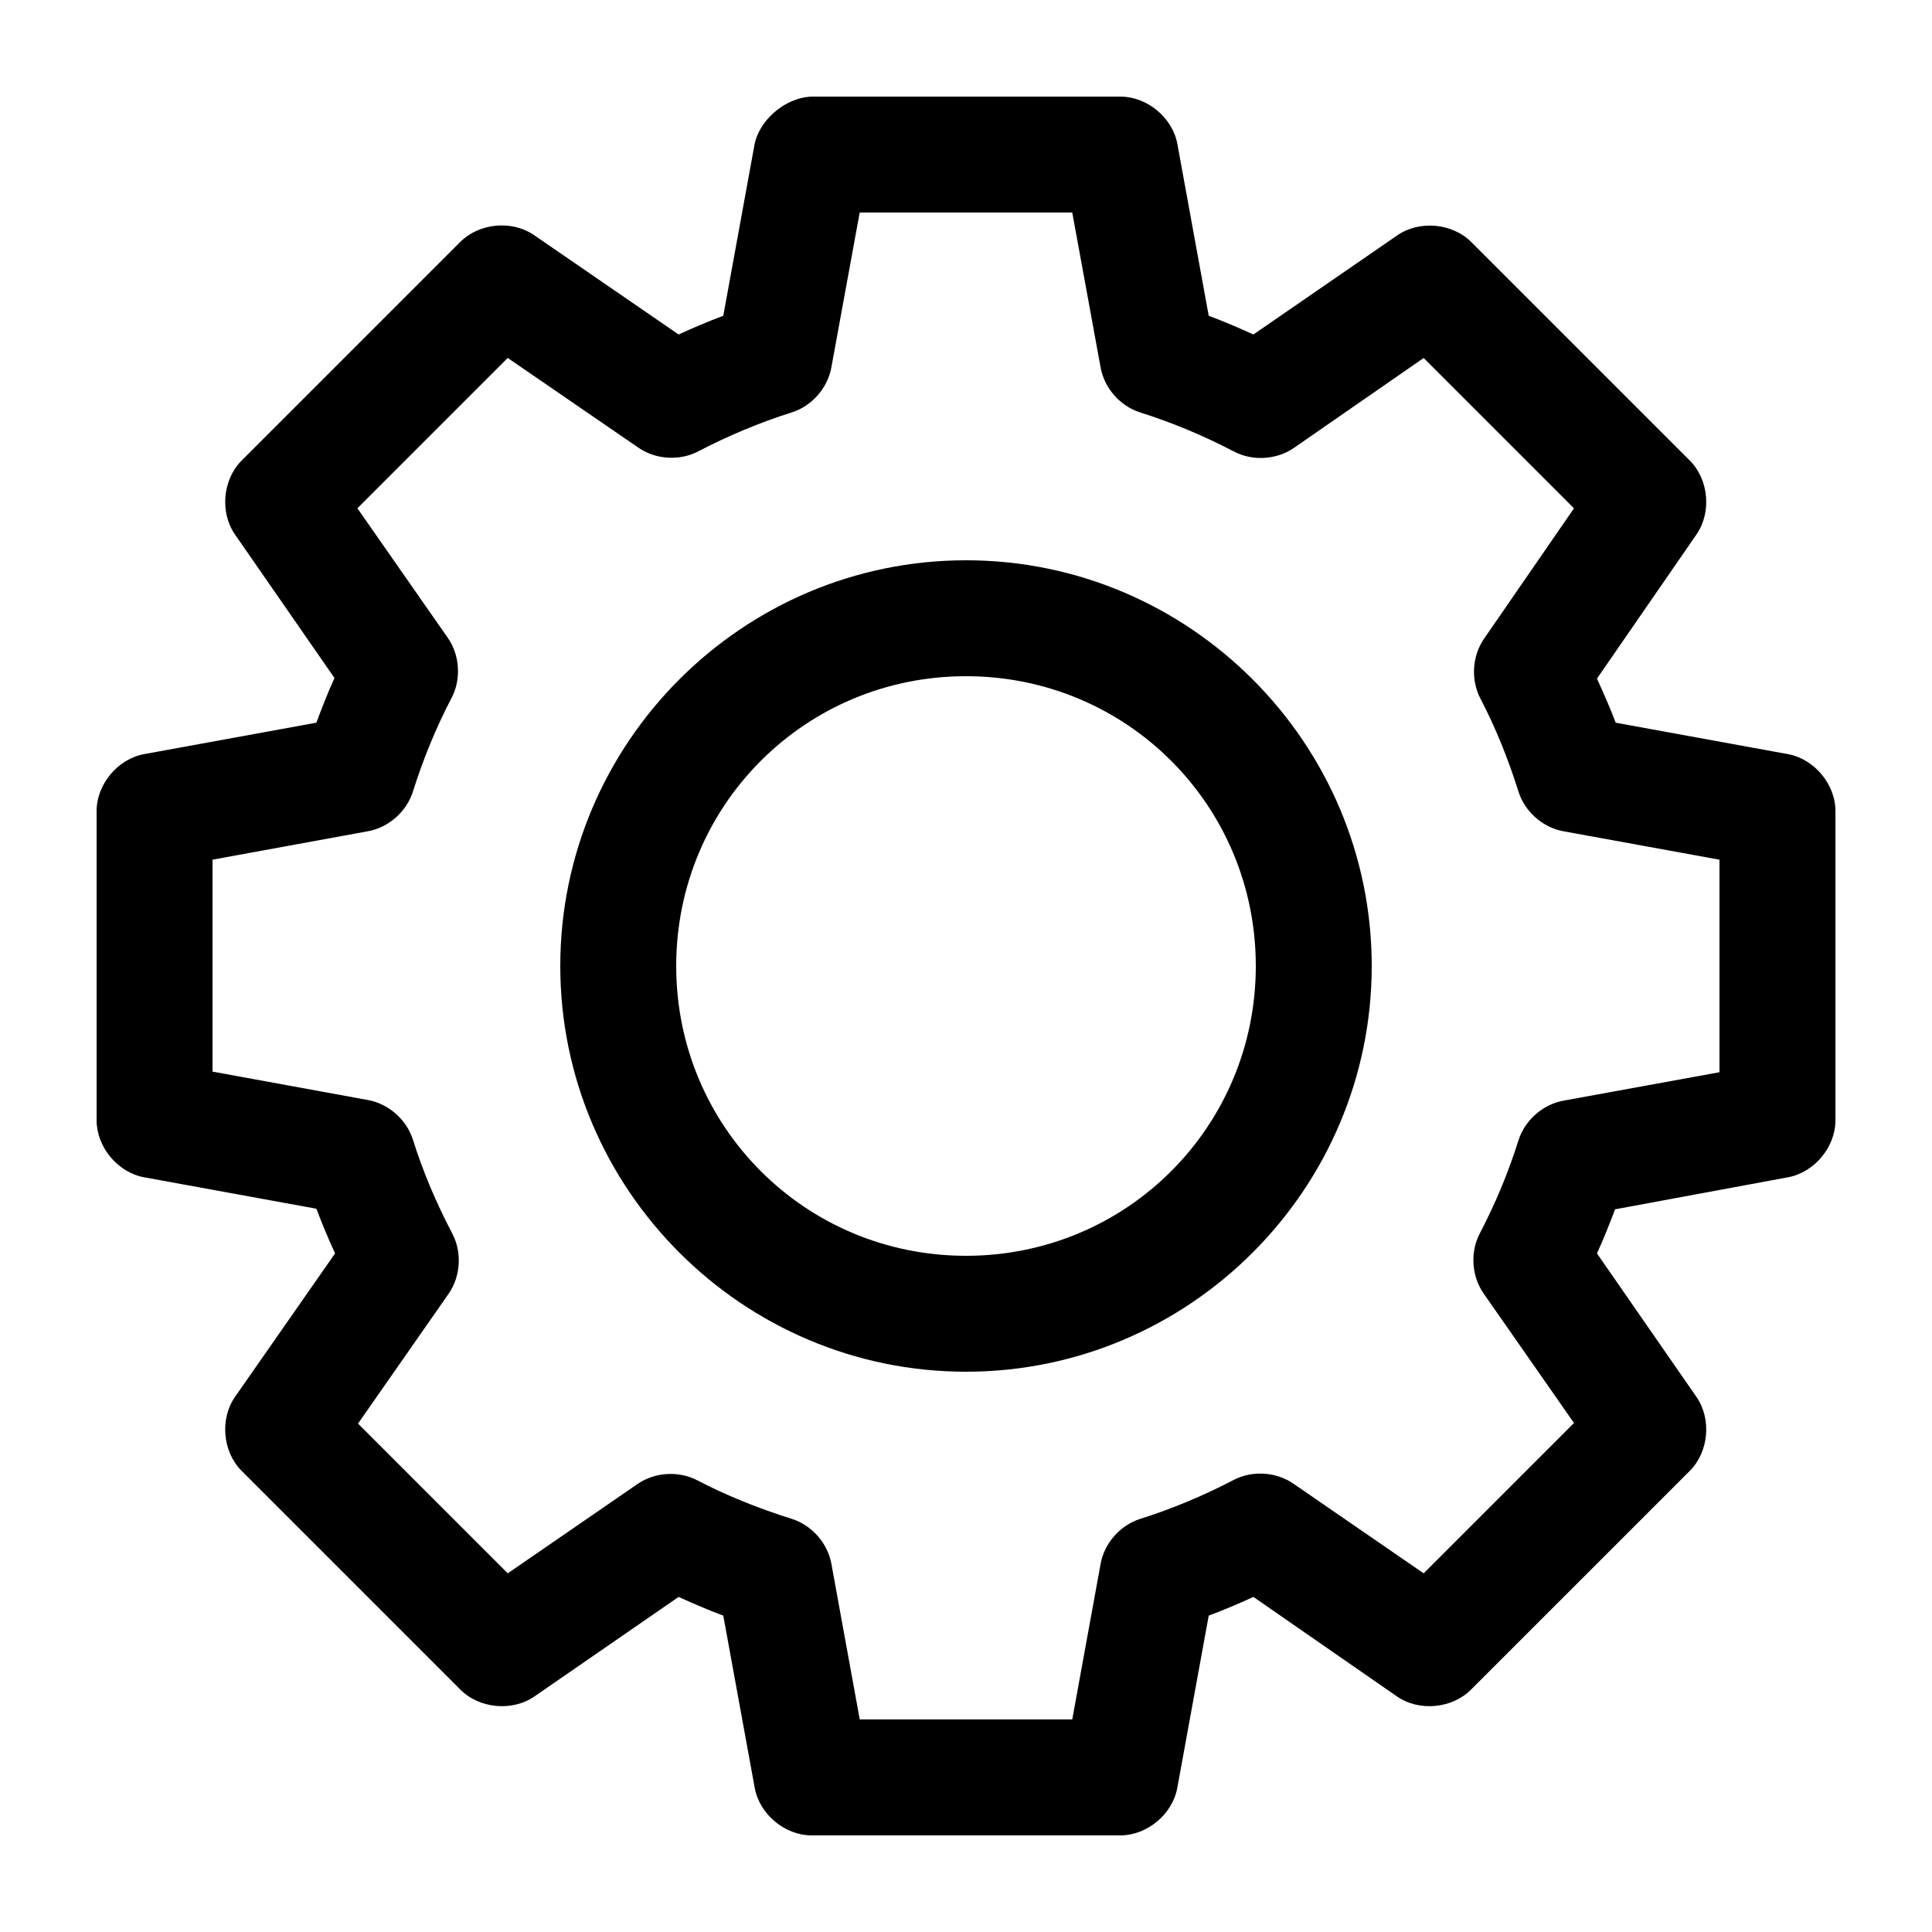 <svg xmlns:dc="http://purl.org/dc/elements/1.1/" xmlns:cc="http://creativecommons.org/ns#" xmlns:rdf="http://www.w3.org/1999/02/22-rdf-syntax-ns#" xmlns:svg="http://www.w3.org/2000/svg" xmlns="http://www.w3.org/2000/svg" xmlns:sodipodi="http://sodipodi.sourceforge.net/DTD/sodipodi-0.dtd" xmlns:inkscape="http://www.inkscape.org/namespaces/inkscape" version="1.1" x="0px" y="0px" viewBox="0 0 100 100"><g transform="translate(0,-952.362)"><path style="text-indent:0;text-transform:none;direction:ltr;block-progression:tb;baseline-shift:baseline;color:#000000;enable-background:accumulate;" d="m 42,957.362 c -1.452,0.072 -2.691,1.277 -2.938,2.438 l -1.625,8.906 c -0.79,0.296 -1.552,0.621 -2.312,0.969 l -7.5,-5.156 c -1.147,-0.776 -2.838,-0.609 -3.812,0.375 l -11.312,11.312 c -0.975,0.982 -1.127,2.672 -0.344,3.812 l 5.156,7.438 c -0.344,0.752 -0.644,1.532 -0.938,2.312 l -8.906,1.625 c -1.376,0.248 -2.476,1.571 -2.469,2.969 l 0,16 c 0.01,1.388 1.103,2.692 2.469,2.938 l 8.906,1.625 c 0.301,0.786 0.62,1.562 0.969,2.312 l -5.188,7.438 c -0.783,1.141 -0.631,2.83 0.344,3.812 l 11.312,11.312 c 0.978,1 2.691,1.167 3.844,0.375 l 7.469,-5.156 c 0.764,0.347 1.524,0.675 2.312,0.969 l 1.625,8.906 c 0.246,1.366 1.55,2.462 2.938,2.469 l 16,0 c 1.388,-0.01 2.692,-1.103 2.938,-2.469 l 1.625,-8.906 c 0.789,-0.296 1.552,-0.621 2.312,-0.969 l 7.438,5.156 c 1.153,0.792 2.866,0.625 3.844,-0.375 l 11.313,-11.312 c 0.975,-0.982 1.127,-2.672 0.344,-3.812 l -5.156,-7.438 c 0.341,-0.741 0.645,-1.51 0.938,-2.281 l 8.937,-1.656 c 1.366,-0.246 2.462,-1.55 2.469,-2.938 l 0,-16 c 0.01,-1.398 -1.093,-2.721 -2.469,-2.969 l -8.906,-1.625 c -0.288,-0.773 -0.629,-1.531 -0.969,-2.281 l 5.156,-7.469 c 0.783,-1.141 0.631,-2.83 -0.344,-3.812 l -11.313,-11.312 c -0.986,-0.99 -2.698,-1.143 -3.844,-0.344 l -7.438,5.125 c -0.761,-0.348 -1.523,-0.673 -2.312,-0.969 l -1.625,-8.906 c -0.259,-1.355 -1.558,-2.433 -2.938,-2.438 l -16,0 z m 2.5,6 11,0 1.469,8.031 c 0.195,1.06 1.006,1.982 2.031,2.312 1.686,0.53 3.326,1.222 4.875,2.031 0.962,0.503 2.2,0.428 3.094,-0.188 l 6.719,-4.656 7.781,7.781 -4.656,6.75 c -0.616,0.894 -0.691,2.132 -0.188,3.094 0.795,1.527 1.438,3.124 1.969,4.812 0.325,1.045 1.266,1.873 2.344,2.062 l 8.062,1.469 0,11 -8.062,1.469 c -1.078,0.19 -2.018,1.018 -2.344,2.062 -0.526,1.669 -1.19,3.262 -2,4.812 -0.504,0.962 -0.428,2.2 0.187,3.094 l 4.688,6.719 -7.781,7.781 -6.719,-4.625 c -0.888,-0.626 -2.127,-0.713 -3.094,-0.219 -1.549,0.809 -3.189,1.501 -4.875,2.031 -1.026,0.33 -1.836,1.253 -2.031,2.312 l -1.469,8.062 -11,0 -1.469,-8.062 c -0.195,-1.06 -1.006,-1.982 -2.031,-2.312 -1.7,-0.534 -3.368,-1.196 -4.906,-2 -0.962,-0.503 -2.2,-0.428 -3.094,0.188 l -6.719,4.625 -7.75,-7.75 4.688,-6.719 c 0.628,-0.901 0.703,-2.156 0.187,-3.125 -0.825,-1.578 -1.508,-3.18 -2.031,-4.844 -0.326,-1.045 -1.266,-1.873 -2.344,-2.062 l -8.031,-1.469 0,-10.969 8.031,-1.469 c 1.078,-0.19 2.018,-1.018 2.344,-2.062 0.53,-1.686 1.191,-3.295 2,-4.844 0.503,-0.962 0.428,-2.2 -0.188,-3.094 l -4.688,-6.719 7.781,-7.781 6.781,4.656 c 0.887,0.604 2.108,0.679 3.062,0.188 1.544,-0.806 3.198,-1.504 4.875,-2.031 1.025,-0.33 1.836,-1.253 2.031,-2.312 l 1.469,-8.031 z m 5.5,18 c -11.562,0 -21,9.438 -21,21 0,11.562 9.438,21 21,21 11.562,0 21,-9.438 21,-21 0,-11.563 -9.438,-21 -21,-21 z m 0,6 c 8.32,0 15,6.68 15,15 0,8.32 -6.68,15 -15,15 -8.32,0 -15,-6.68 -15,-15 0,-8.32 6.68,-15 15,-15 z" fill="#000000" fill-opacity="1" stroke="none" marker="none" visibility="visible"/></g></svg>